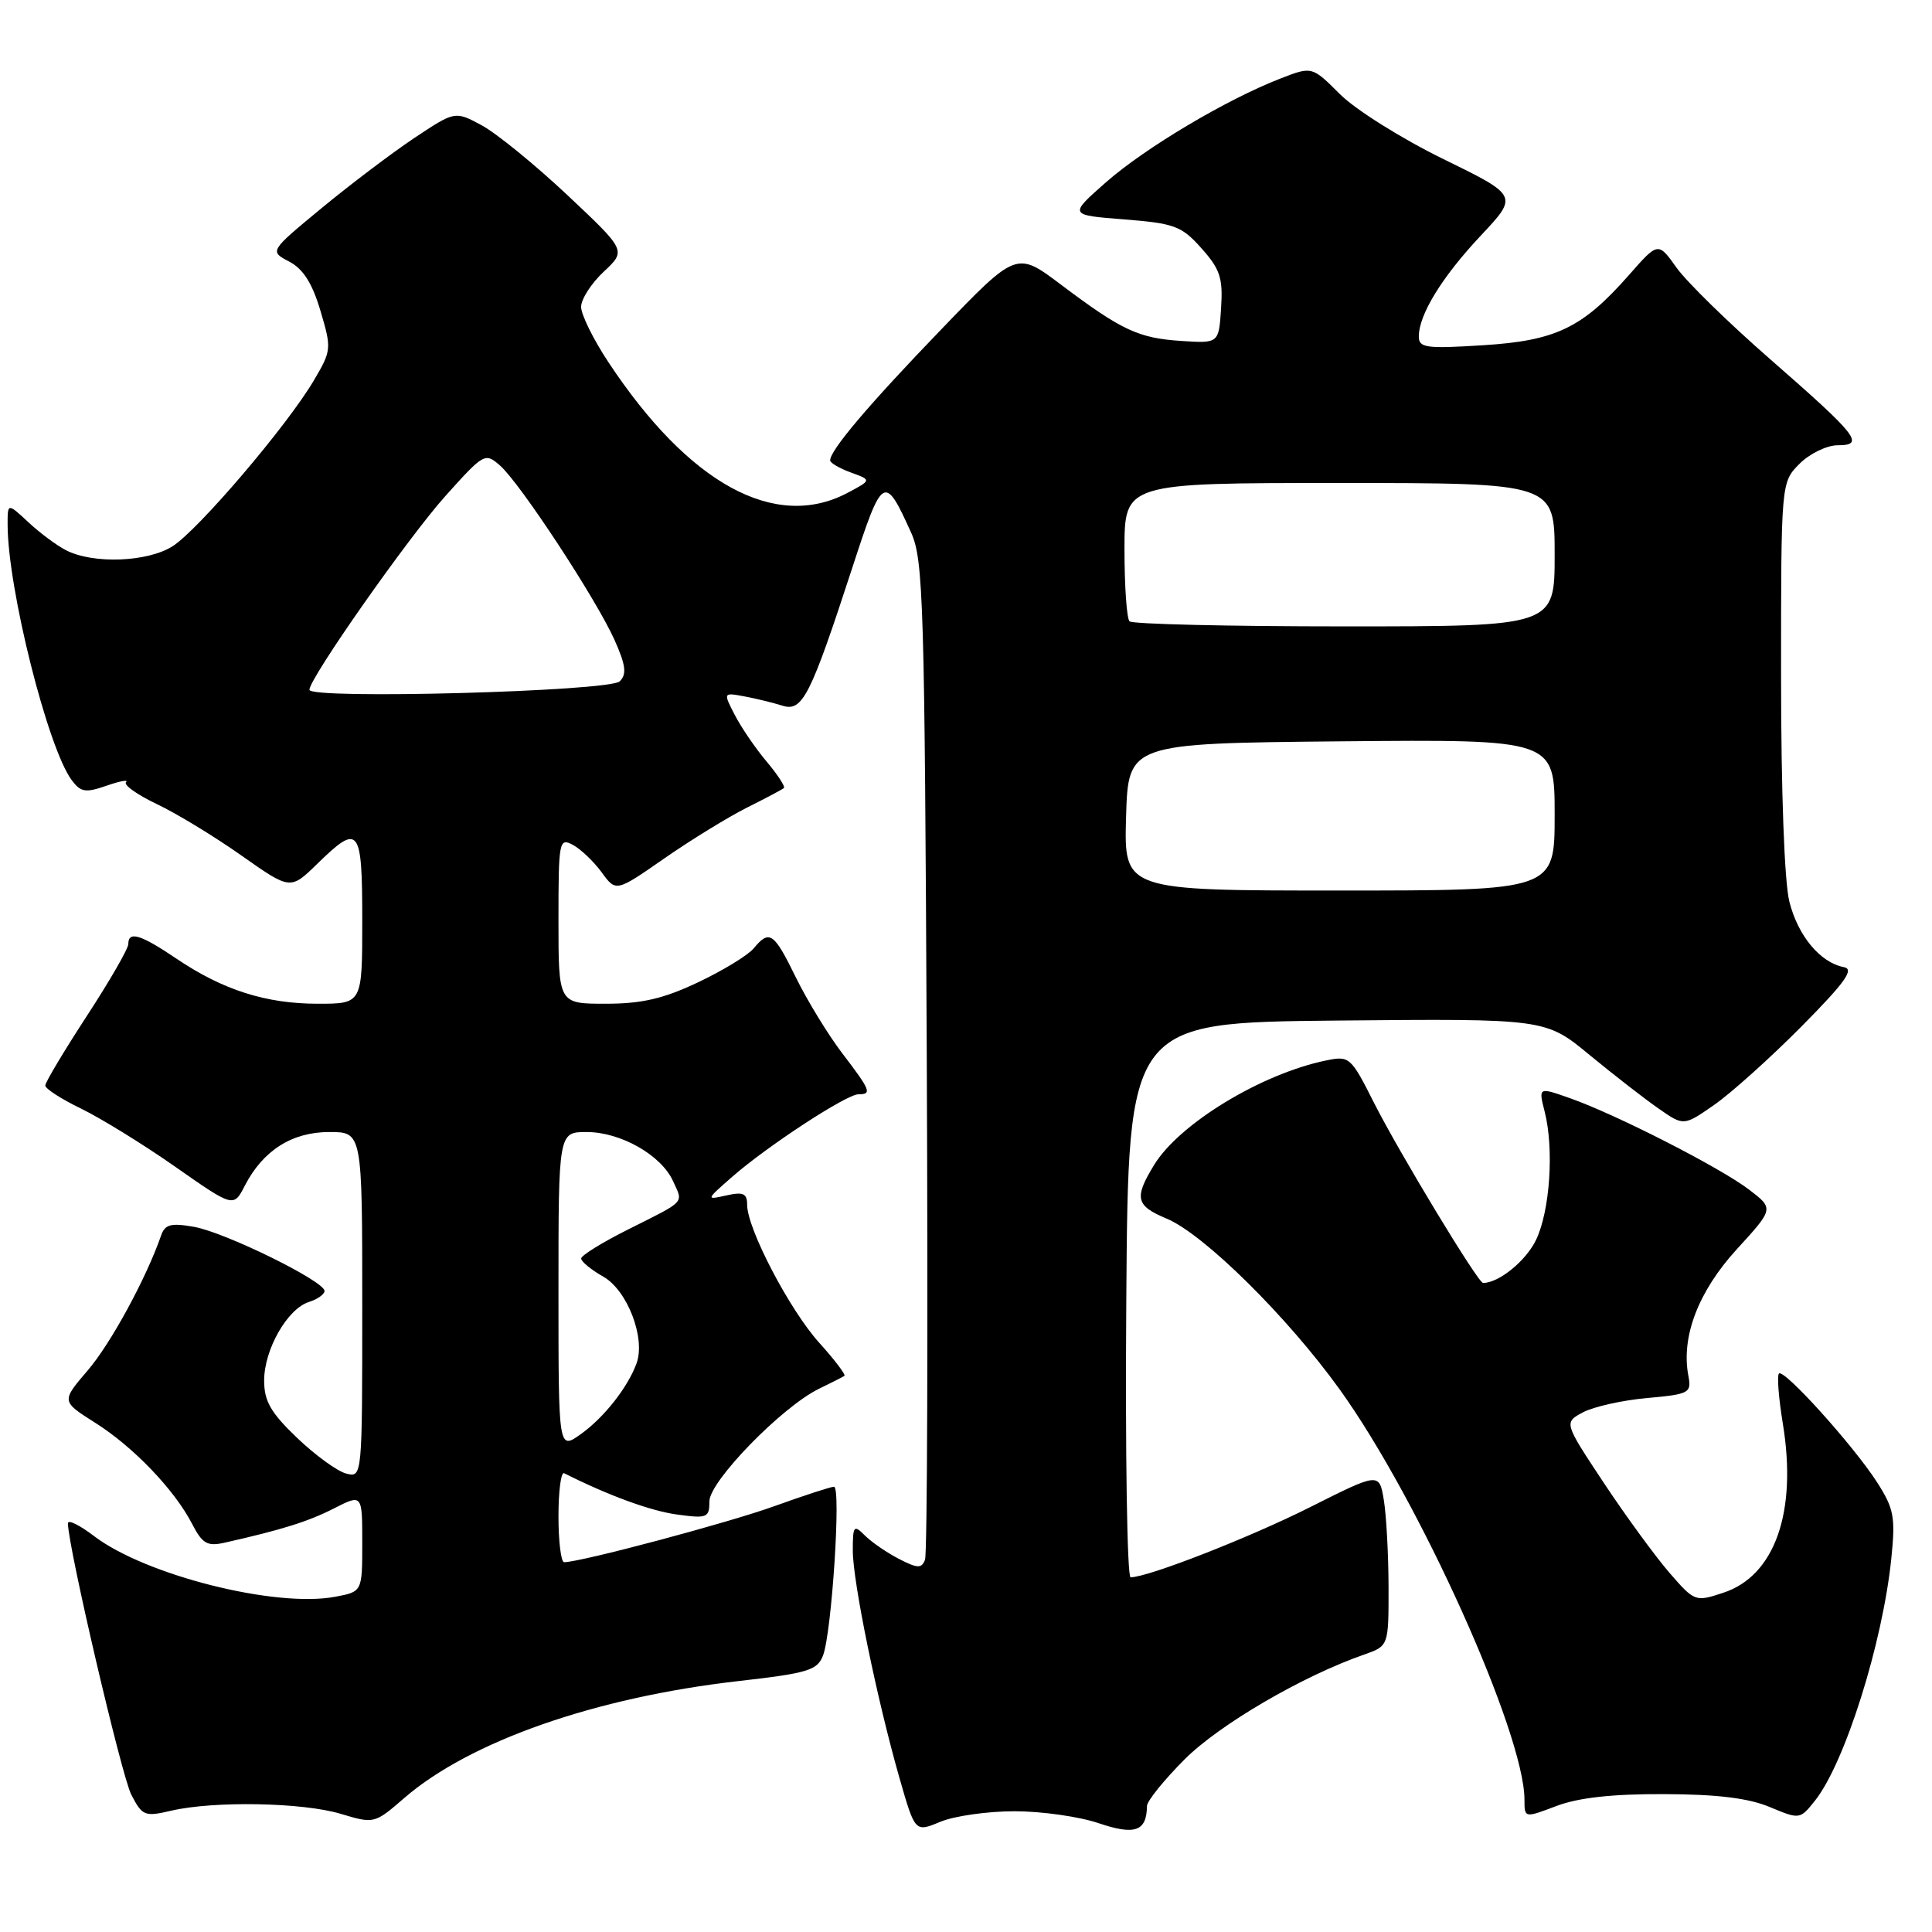 <?xml version="1.0" encoding="UTF-8" standalone="no"?>
<!DOCTYPE svg PUBLIC "-//W3C//DTD SVG 1.1//EN" "http://www.w3.org/Graphics/SVG/1.1/DTD/svg11.dtd" >
<svg xmlns="http://www.w3.org/2000/svg" xmlns:xlink="http://www.w3.org/1999/xlink" version="1.1" viewBox="0 0 256 256">
 <g >
 <path fill="currentColor"
d=" M 134.43 240.00 C 138.01 240.00 143.03 240.71 145.60 241.59 C 150.39 243.21 151.94 242.66 151.98 239.30 C 151.99 238.64 154.24 235.86 156.97 233.12 C 161.59 228.50 172.59 222.08 180.75 219.24 C 184.00 218.10 184.00 218.10 183.99 210.30 C 183.98 206.01 183.70 200.84 183.37 198.80 C 182.76 195.10 182.76 195.10 173.63 199.69 C 165.55 203.75 152.12 209.00 149.81 209.00 C 149.35 209.00 149.09 192.46 149.24 172.25 C 149.50 135.50 149.50 135.50 177.14 135.23 C 204.79 134.97 204.79 134.97 210.64 139.80 C 213.86 142.45 217.98 145.65 219.80 146.91 C 223.10 149.21 223.10 149.21 227.13 146.41 C 229.35 144.87 234.54 140.21 238.66 136.06 C 244.51 130.15 245.75 128.42 244.32 128.15 C 241.19 127.55 238.24 124.01 237.10 119.47 C 236.44 116.87 236.00 104.79 236.00 89.51 C 236.00 63.91 236.00 63.91 238.45 61.45 C 239.80 60.10 242.08 59.00 243.50 59.00 C 247.17 59.00 246.18 57.75 234.54 47.58 C 229.06 42.80 223.49 37.35 222.15 35.47 C 219.71 32.04 219.71 32.04 215.83 36.46 C 209.66 43.47 206.15 45.15 196.45 45.75 C 188.97 46.22 188.00 46.09 188.00 44.59 C 188.00 41.69 191.06 36.71 196.22 31.21 C 201.18 25.93 201.18 25.93 191.22 21.06 C 185.74 18.38 179.59 14.52 177.55 12.48 C 173.85 8.78 173.85 8.78 169.68 10.40 C 162.57 13.15 151.73 19.59 146.55 24.15 C 141.61 28.50 141.61 28.50 148.95 29.07 C 155.64 29.60 156.56 29.94 159.20 32.90 C 161.67 35.66 162.06 36.84 161.80 40.82 C 161.50 45.50 161.50 45.50 156.57 45.18 C 150.85 44.81 148.66 43.79 140.60 37.73 C 134.70 33.28 134.70 33.28 124.65 43.72 C 115.10 53.63 110.00 59.65 110.00 61.00 C 110.00 61.34 111.24 62.06 112.75 62.61 C 115.50 63.61 115.50 63.61 112.30 65.31 C 102.72 70.37 91.29 64.13 80.63 48.01 C 78.63 45.00 77.00 41.69 77.00 40.66 C 77.00 39.64 78.35 37.54 80.00 36.00 C 82.99 33.20 82.99 33.20 75.18 25.85 C 70.88 21.81 65.77 17.65 63.82 16.60 C 60.29 14.70 60.29 14.70 54.89 18.29 C 51.93 20.27 46.40 24.45 42.60 27.59 C 35.70 33.29 35.70 33.29 38.32 34.66 C 40.17 35.63 41.38 37.53 42.46 41.18 C 43.95 46.19 43.93 46.45 41.58 50.42 C 38.04 56.42 26.28 70.21 22.87 72.38 C 19.54 74.49 12.34 74.76 8.75 72.91 C 7.51 72.28 5.26 70.60 3.75 69.19 C 1.00 66.63 1.00 66.63 1.01 69.56 C 1.03 78.01 6.33 99.11 9.50 103.37 C 10.70 104.98 11.33 105.08 14.12 104.11 C 15.90 103.49 17.06 103.28 16.70 103.64 C 16.34 104.00 18.17 105.30 20.77 106.54 C 23.37 107.77 28.42 110.84 31.99 113.36 C 38.48 117.93 38.48 117.93 42.03 114.47 C 47.59 109.04 48.00 109.56 48.00 122.00 C 48.00 133.00 48.00 133.00 42.13 133.00 C 35.23 133.00 29.55 131.19 23.37 127.02 C 18.62 123.81 17.00 123.32 17.00 125.10 C 17.00 125.70 14.53 129.99 11.50 134.63 C 8.48 139.27 6.00 143.41 6.00 143.84 C 6.00 144.26 8.14 145.64 10.75 146.90 C 13.36 148.17 18.98 151.63 23.22 154.60 C 30.95 160.01 30.95 160.01 32.45 157.09 C 34.86 152.43 38.70 150.00 43.63 150.00 C 48.00 150.00 48.00 150.00 48.00 172.91 C 48.00 195.81 48.00 195.81 45.86 195.25 C 44.68 194.94 41.75 192.81 39.36 190.52 C 35.87 187.18 35.00 185.66 35.00 182.92 C 35.01 178.81 38.07 173.43 40.93 172.52 C 42.07 172.16 43.00 171.50 43.00 171.06 C 43.00 169.76 29.86 163.31 25.74 162.57 C 22.65 162.02 21.86 162.23 21.35 163.70 C 19.38 169.38 14.67 178.04 11.62 181.59 C 8.12 185.68 8.12 185.68 12.59 188.51 C 17.67 191.71 23.13 197.41 25.47 201.95 C 26.82 204.56 27.47 204.93 29.78 204.41 C 37.37 202.70 40.82 201.62 44.24 199.88 C 48.00 197.96 48.00 197.96 48.00 204.43 C 48.00 210.91 48.00 210.91 44.41 211.58 C 36.51 213.07 19.25 208.72 12.45 203.53 C 10.55 202.08 9.00 201.32 9.00 201.84 C 9.00 204.87 16.11 235.32 17.40 237.81 C 18.86 240.63 19.17 240.75 22.72 239.92 C 28.39 238.61 40.10 238.83 45.14 240.34 C 49.57 241.67 49.63 241.66 53.55 238.26 C 62.25 230.73 78.88 224.91 97.86 222.75 C 107.08 221.70 108.30 221.33 109.06 219.35 C 110.21 216.31 111.47 197.00 110.51 197.00 C 110.09 197.00 106.54 198.16 102.62 199.57 C 96.48 201.79 76.95 206.99 74.75 207.00 C 74.34 207.00 74.00 204.26 74.00 200.92 C 74.00 197.57 74.34 195.00 74.75 195.21 C 80.64 198.17 86.19 200.20 89.69 200.68 C 93.71 201.23 94.00 201.11 94.00 198.93 C 94.00 196.29 103.58 186.44 108.50 184.03 C 110.15 183.23 111.68 182.45 111.89 182.31 C 112.10 182.17 110.60 180.19 108.55 177.92 C 104.63 173.58 99.00 162.81 99.00 159.64 C 99.00 158.13 98.48 157.90 96.25 158.40 C 93.52 159.01 93.52 159.00 97.00 155.95 C 101.64 151.88 112.16 145.00 113.74 145.00 C 115.57 145.00 115.37 144.50 111.60 139.56 C 109.73 137.11 106.98 132.61 105.48 129.56 C 102.54 123.54 101.96 123.14 99.87 125.66 C 99.12 126.57 95.80 128.60 92.50 130.16 C 87.90 132.34 85.04 133.00 80.25 133.00 C 74.00 133.00 74.00 133.00 74.00 121.96 C 74.00 111.42 74.09 110.98 75.91 111.95 C 76.95 112.51 78.67 114.15 79.72 115.58 C 81.62 118.20 81.62 118.20 88.06 113.72 C 91.60 111.26 96.53 108.24 99.00 107.00 C 101.47 105.77 103.67 104.60 103.87 104.42 C 104.08 104.24 103.05 102.66 101.59 100.92 C 100.12 99.18 98.23 96.41 97.37 94.75 C 95.82 91.75 95.82 91.75 98.66 92.28 C 100.22 92.57 102.49 93.13 103.69 93.51 C 106.33 94.34 107.38 92.27 112.95 75.18 C 116.94 62.93 117.20 62.77 120.73 70.58 C 122.36 74.18 122.52 79.85 122.80 139.89 C 122.97 175.85 122.87 205.91 122.57 206.67 C 122.12 207.85 121.59 207.84 119.11 206.56 C 117.50 205.73 115.47 204.33 114.59 203.45 C 113.14 201.99 113.00 202.16 113.00 205.45 C 113.00 209.57 116.20 225.17 119.20 235.65 C 121.25 242.79 121.25 242.79 124.59 241.40 C 126.43 240.63 130.86 240.00 134.43 240.00 Z  M 220.50 237.73 C 227.52 237.75 231.69 238.26 234.50 239.44 C 238.47 241.10 238.51 241.09 240.50 238.59 C 244.45 233.62 249.46 217.73 250.61 206.50 C 251.17 201.02 250.96 199.91 248.73 196.42 C 245.59 191.54 236.38 181.33 235.72 182.00 C 235.45 182.28 235.68 185.28 236.24 188.67 C 238.15 200.35 235.18 208.79 228.37 211.04 C 224.63 212.28 224.55 212.24 221.21 208.40 C 219.35 206.25 215.44 200.90 212.52 196.50 C 207.22 188.50 207.22 188.50 209.75 187.14 C 211.15 186.40 214.96 185.54 218.23 185.25 C 223.86 184.74 224.15 184.58 223.72 182.31 C 222.73 177.14 225.03 171.13 230.11 165.56 C 235.06 160.15 235.06 160.15 231.76 157.63 C 227.93 154.71 214.15 147.67 208.04 145.52 C 203.85 144.04 203.85 144.04 204.67 147.27 C 205.93 152.18 205.39 160.38 203.55 164.26 C 202.22 167.06 198.61 170.00 196.51 170.00 C 195.85 170.00 185.40 152.73 182.06 146.12 C 178.99 140.03 178.81 139.88 175.70 140.52 C 167.12 142.29 156.26 148.89 152.92 154.37 C 150.25 158.74 150.49 159.76 154.58 161.47 C 159.50 163.52 170.55 174.43 177.51 184.10 C 188.04 198.72 202.00 229.72 202.00 238.47 C 202.00 240.91 202.00 240.91 206.25 239.30 C 209.16 238.20 213.65 237.70 220.50 237.73 Z  M 74.00 171.07 C 74.00 150.00 74.00 150.00 77.75 150.00 C 82.25 150.01 87.61 153.05 89.18 156.50 C 90.54 159.49 90.98 159.02 83.25 162.90 C 79.81 164.62 77.00 166.36 77.01 166.76 C 77.01 167.17 78.33 168.25 79.95 169.17 C 83.13 170.98 85.56 177.30 84.35 180.64 C 83.19 183.83 80.04 187.83 76.96 190.03 C 74.00 192.14 74.00 192.14 74.00 171.07 Z  M 149.21 108.25 C 149.50 98.50 149.50 98.50 177.75 98.23 C 206.00 97.97 206.00 97.97 206.00 107.98 C 206.00 118.00 206.00 118.00 177.46 118.00 C 148.93 118.00 148.93 118.00 149.21 108.25 Z  M 41.00 91.40 C 41.00 89.87 54.11 71.19 59.04 65.70 C 64.13 60.03 64.28 59.95 66.27 61.70 C 68.96 64.08 78.99 79.37 81.42 84.78 C 82.92 88.14 83.07 89.33 82.12 90.28 C 80.78 91.62 41.00 92.70 41.00 91.40 Z  M 149.67 82.33 C 149.30 81.97 149.00 77.69 149.00 72.83 C 149.00 64.00 149.00 64.00 177.50 64.00 C 206.00 64.00 206.00 64.00 206.00 73.50 C 206.00 83.00 206.00 83.00 178.17 83.00 C 162.86 83.00 150.03 82.70 149.67 82.33 Z "/>
</g>
</svg>